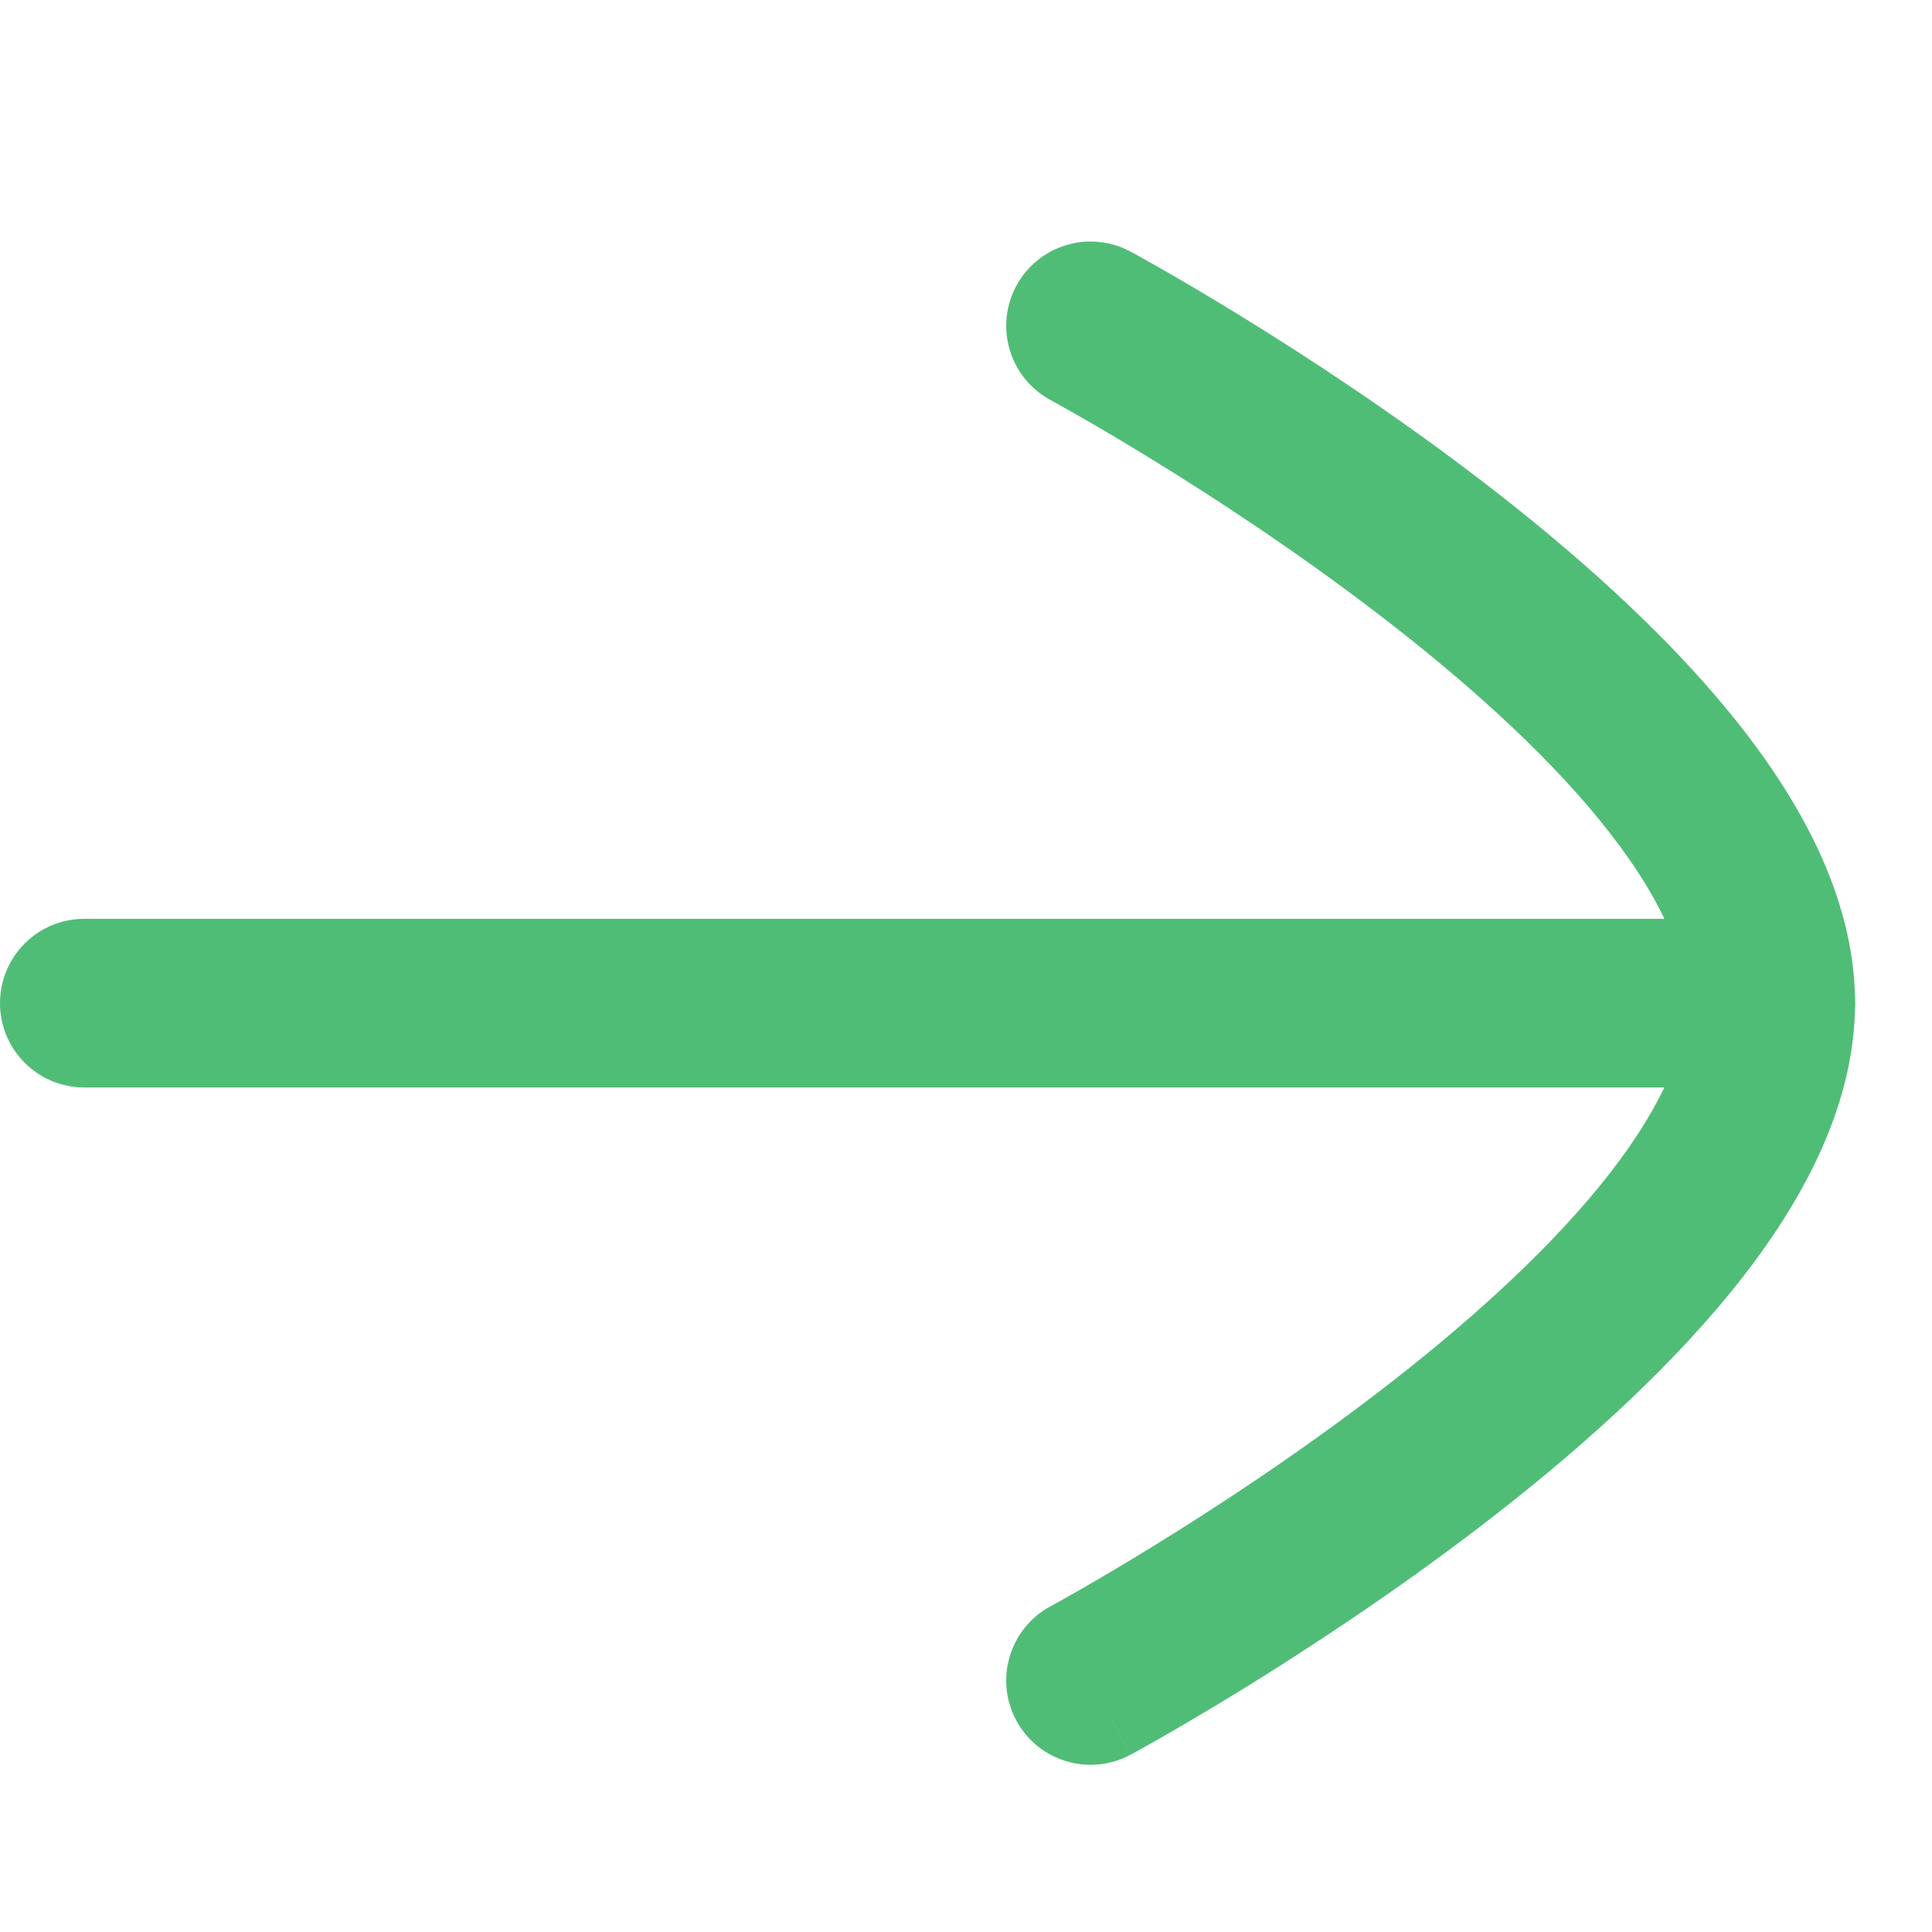 <svg width="41" height="41" viewBox="0 0 41 41" fill="none" xmlns="http://www.w3.org/2000/svg">
<g id="Arrows">
<path id="Vector" fill-rule="evenodd" clip-rule="evenodd" d="M0 21.288C0 20.3 0.801 19.499 1.789 19.499H37.578C38.566 19.499 39.368 20.3 39.368 21.288C39.368 22.277 38.566 23.078 37.578 23.078H1.789C0.801 23.078 0 22.277 0 21.288Z" fill="#50BD77"/>
<path id="Vector_2" fill-rule="evenodd" clip-rule="evenodd" d="M21.568 6.066C22.037 5.196 23.122 4.871 23.992 5.34L23.143 6.915C23.992 5.34 23.992 5.34 23.992 5.34L23.997 5.342L24.007 5.348L24.043 5.367L24.173 5.439C24.285 5.501 24.447 5.591 24.652 5.708C25.061 5.942 25.641 6.282 26.336 6.709C27.723 7.562 29.582 8.776 31.45 10.209C33.307 11.634 35.232 13.32 36.708 15.127C38.15 16.892 39.367 19.016 39.367 21.285C39.367 23.555 38.151 25.68 36.709 27.446C35.232 29.253 33.308 30.941 31.45 32.366C29.582 33.8 27.723 35.014 26.337 35.868C25.641 36.295 25.061 36.635 24.652 36.869C24.447 36.986 24.285 37.077 24.173 37.139L24.043 37.211L24.007 37.23L23.997 37.235L23.994 37.237C23.994 37.237 23.992 37.238 23.143 35.663L23.994 37.237C23.124 37.706 22.037 37.382 21.568 36.512C21.099 35.642 21.424 34.557 22.294 34.088L22.3 34.084L22.327 34.07L22.438 34.009C22.537 33.954 22.685 33.871 22.875 33.762C23.256 33.544 23.803 33.225 24.461 32.82C25.781 32.008 27.53 30.864 29.271 29.528C31.023 28.183 32.706 26.688 33.937 25.182C35.202 23.633 35.789 22.313 35.789 21.285C35.789 20.259 35.202 18.94 33.937 17.392C32.707 15.887 31.023 14.392 29.271 13.049C27.531 11.713 25.781 10.569 24.461 9.758C23.803 9.353 23.256 9.033 22.876 8.816C22.685 8.707 22.537 8.624 22.438 8.569L22.327 8.508L22.3 8.493L22.295 8.49M21.568 6.066C21.099 6.936 21.425 8.021 22.295 8.49L21.568 6.066Z" fill="#50BD77"/>
</g>
</svg>
